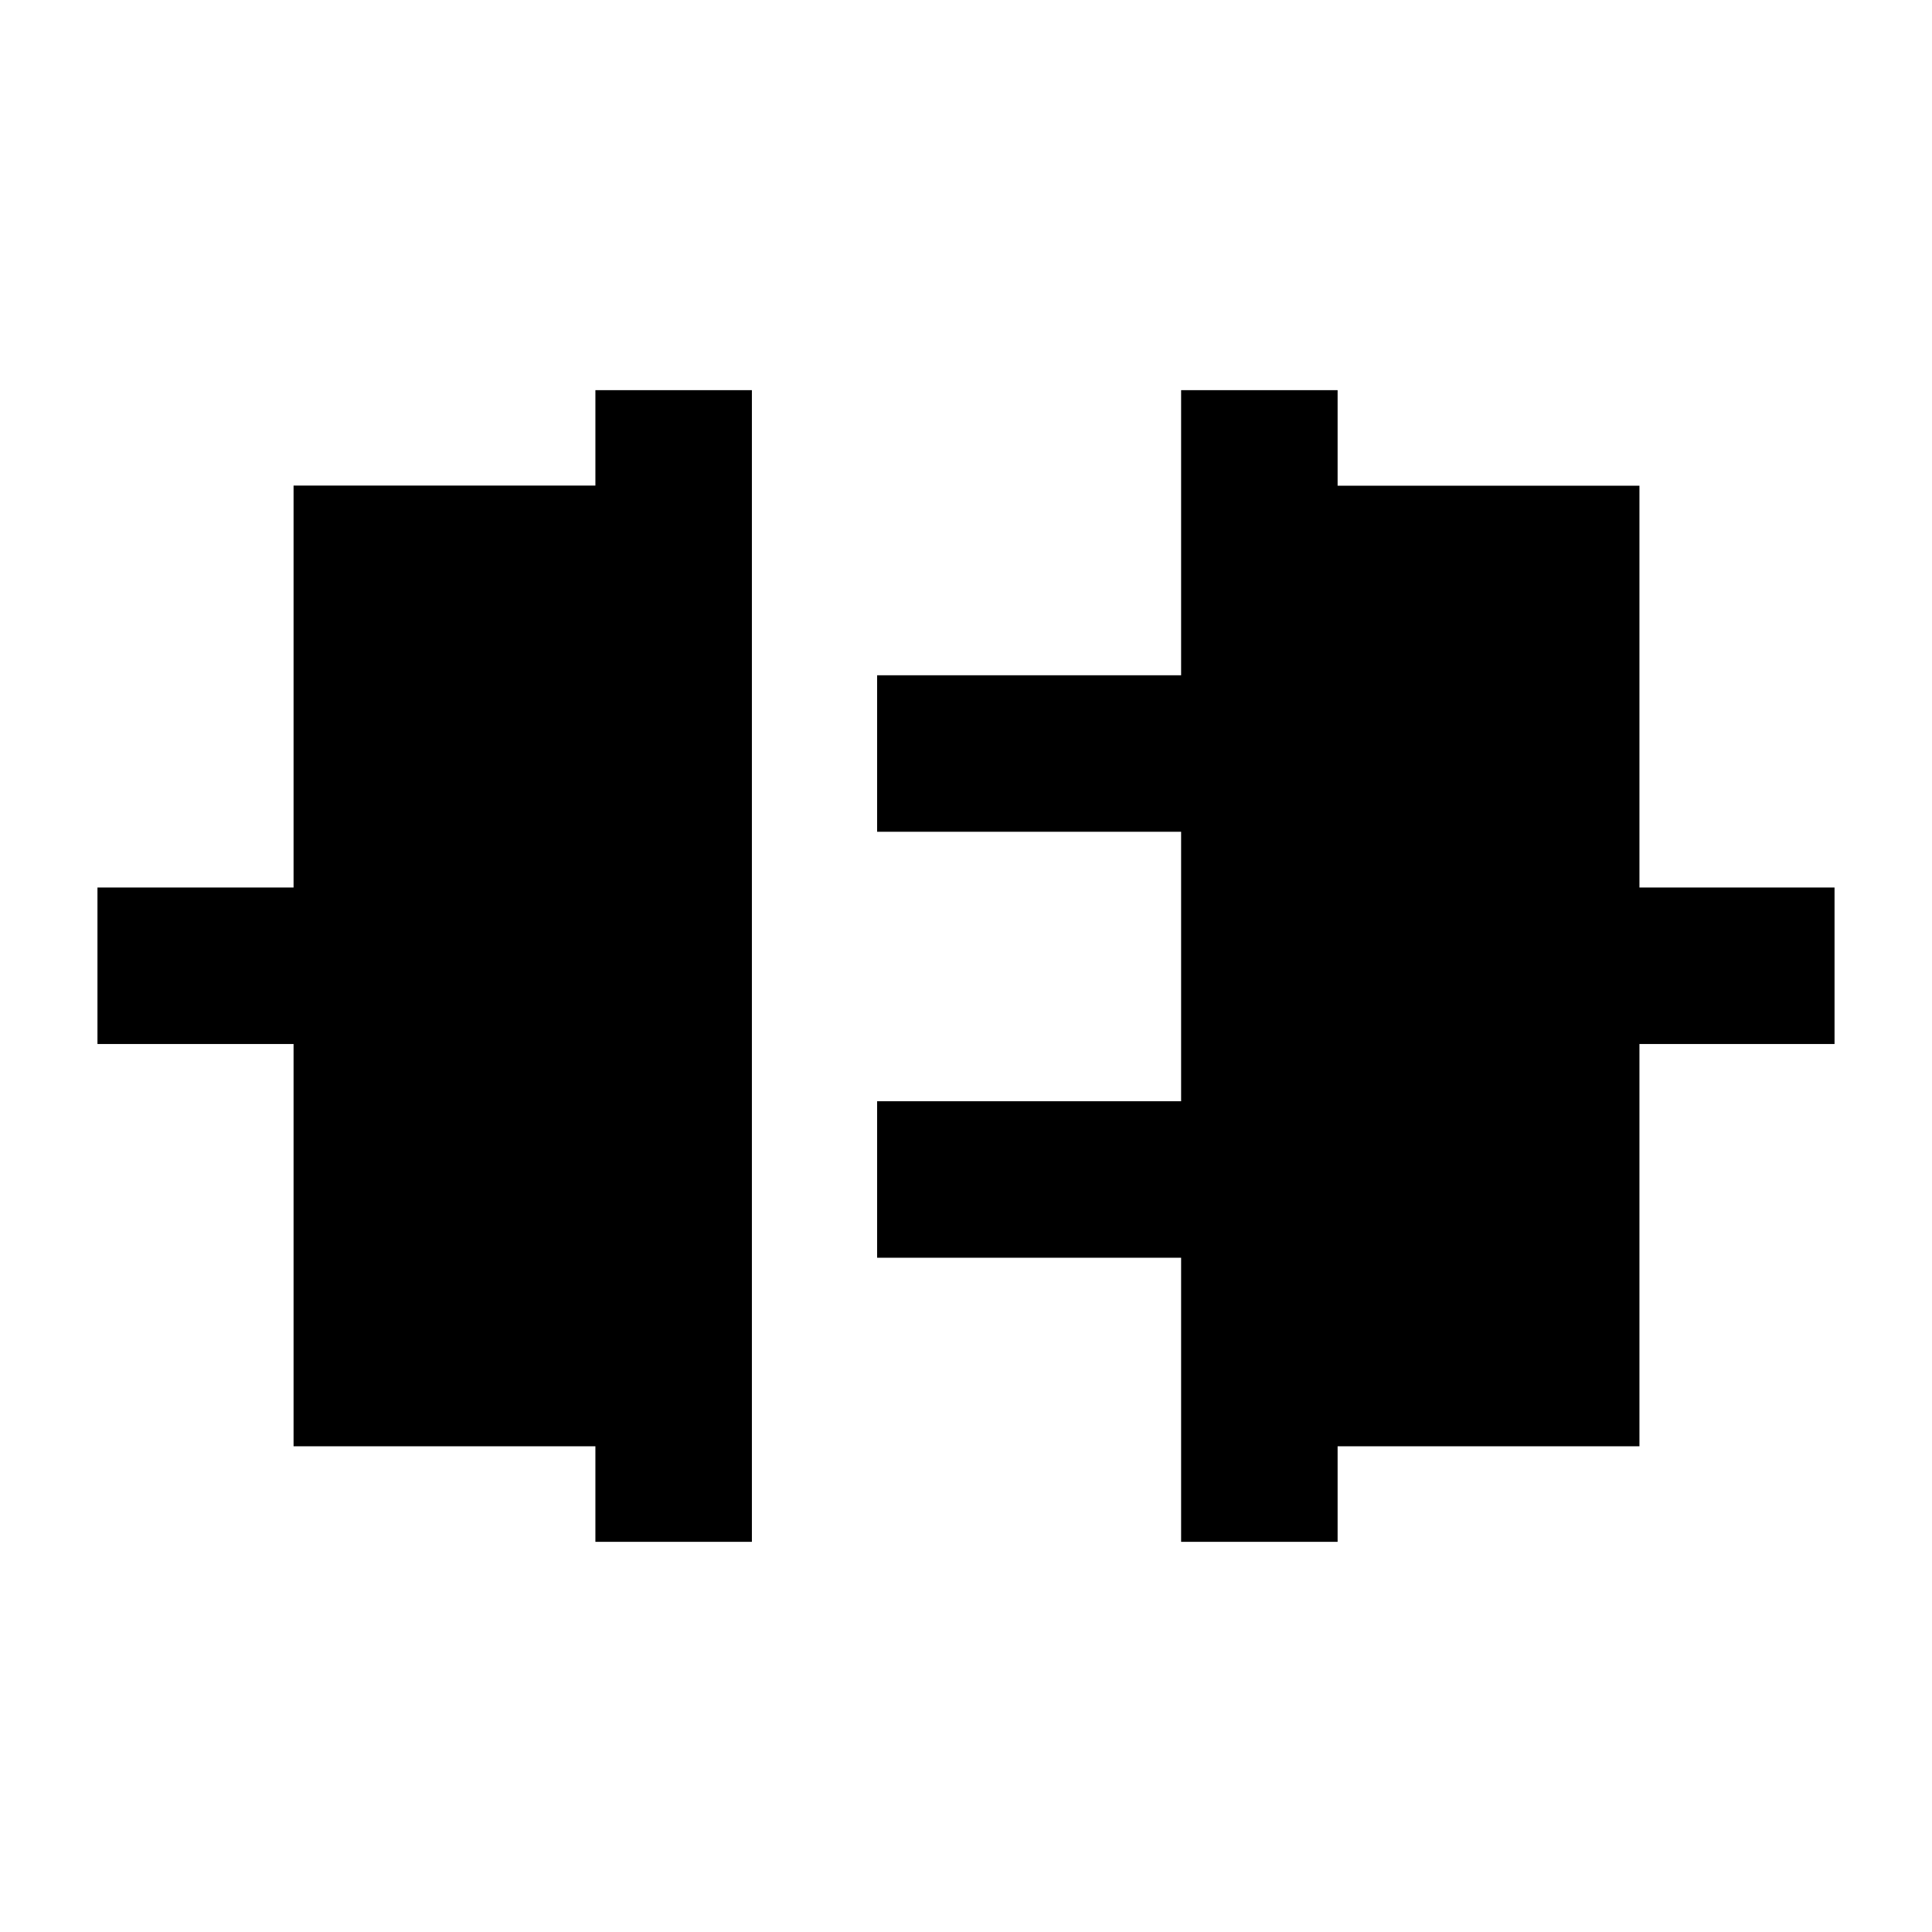 <svg xmlns="http://www.w3.org/2000/svg" height="20" viewBox="0 -960 960 960" width="20"><path d="M295.85-193.87v-47.48H145.87v-199.89H48.43V-519h97.44v-199.72h149.98v-47.41h77.76v572.26h-77.76Zm291.04 0v-141.17H435.83v-77.76h151.06v-133.9H435.83v-77.76h151.06v-141.67h77.76v47.48h149.98V-519h96.94v77.76h-96.94v199.89H664.65v47.48h-77.76Z"/></svg>